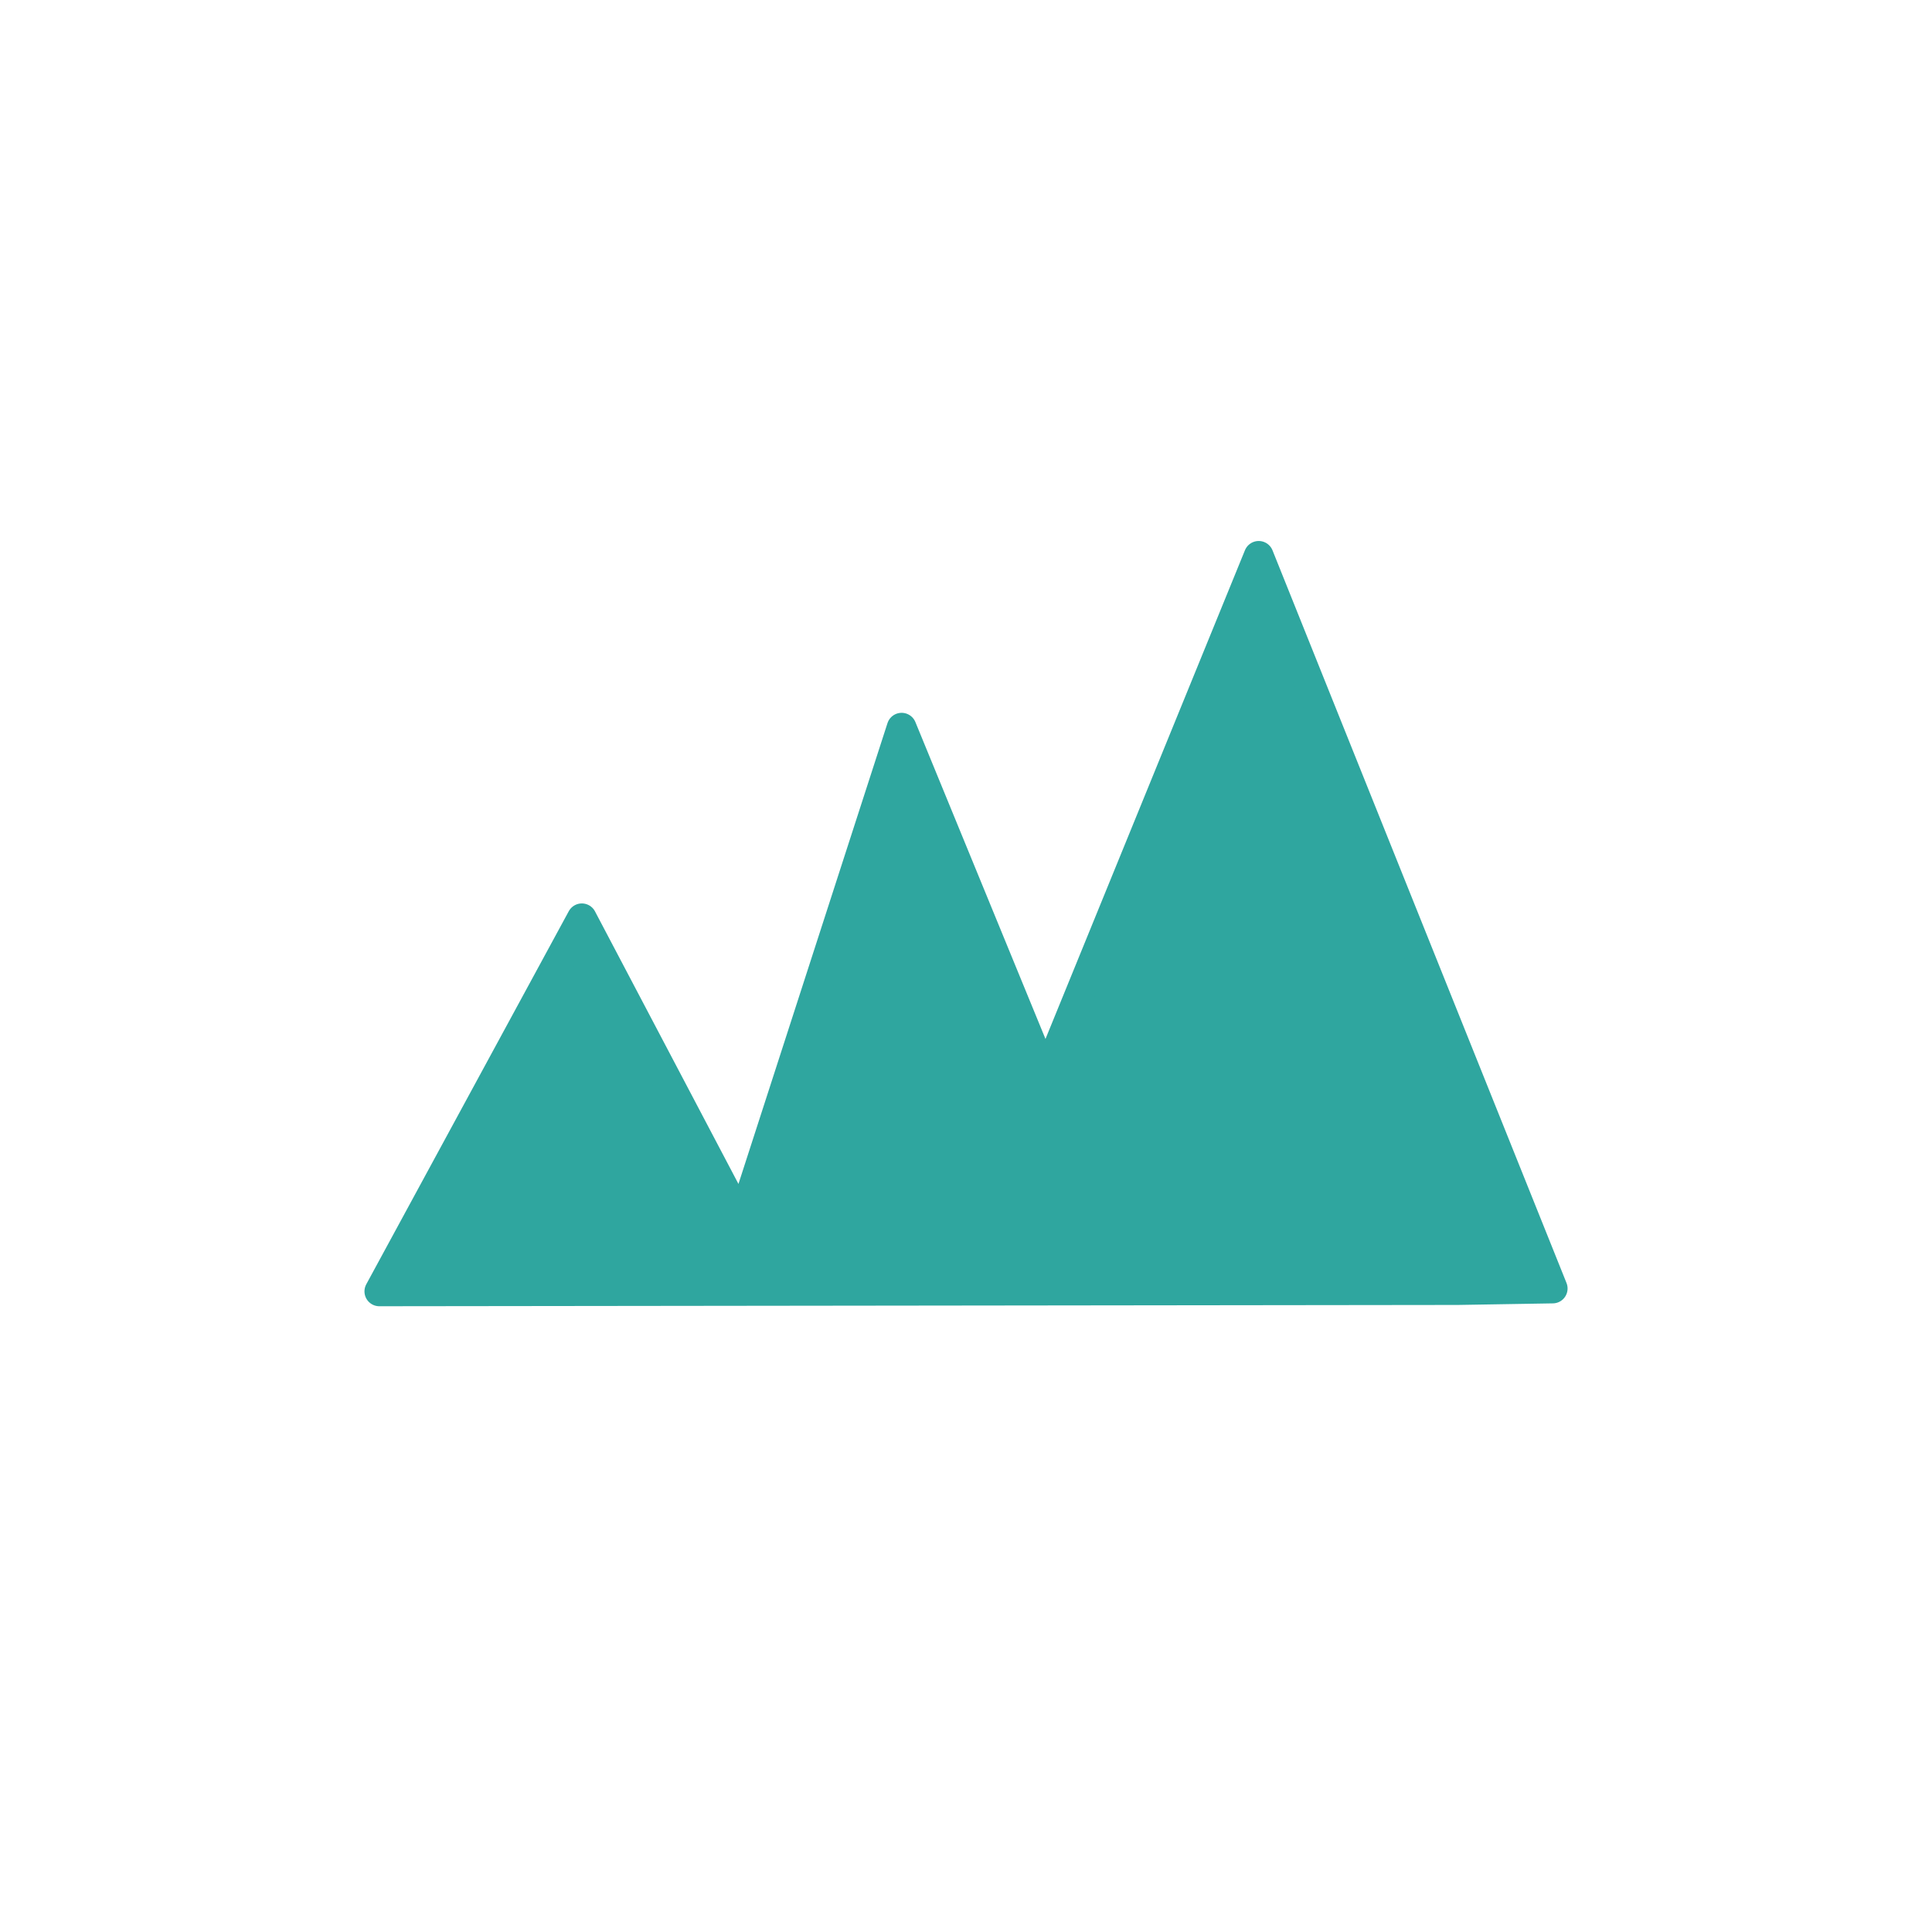 <?xml version="1.0" encoding="utf-8"?>
<!-- Generator: Adobe Illustrator 16.0.0, SVG Export Plug-In . SVG Version: 6.00 Build 0)  -->
<!DOCTYPE svg PUBLIC "-//W3C//DTD SVG 1.1//EN" "http://www.w3.org/Graphics/SVG/1.1/DTD/svg11.dtd">
<svg version="1.1" id="Layer_1" xmlns="http://www.w3.org/2000/svg" xmlns:xlink="http://www.w3.org/1999/xlink" x="0px" y="0px"
	 width="130px" height="130px" viewBox="0 0 130 130" enable-background="new 0 0 130 130" xml:space="preserve">
<polygon fill="#2fa69f" stroke="#2fa69f" stroke-width="2" stroke-linecap="round" stroke-linejoin="round" points="104.479,86.701 
	84.696,37.402 70.351,72.548 60.669,48.964 49.91,82.231 39.151,61.79 25.524,86.894 98.1,86.807 "/>
</svg>
